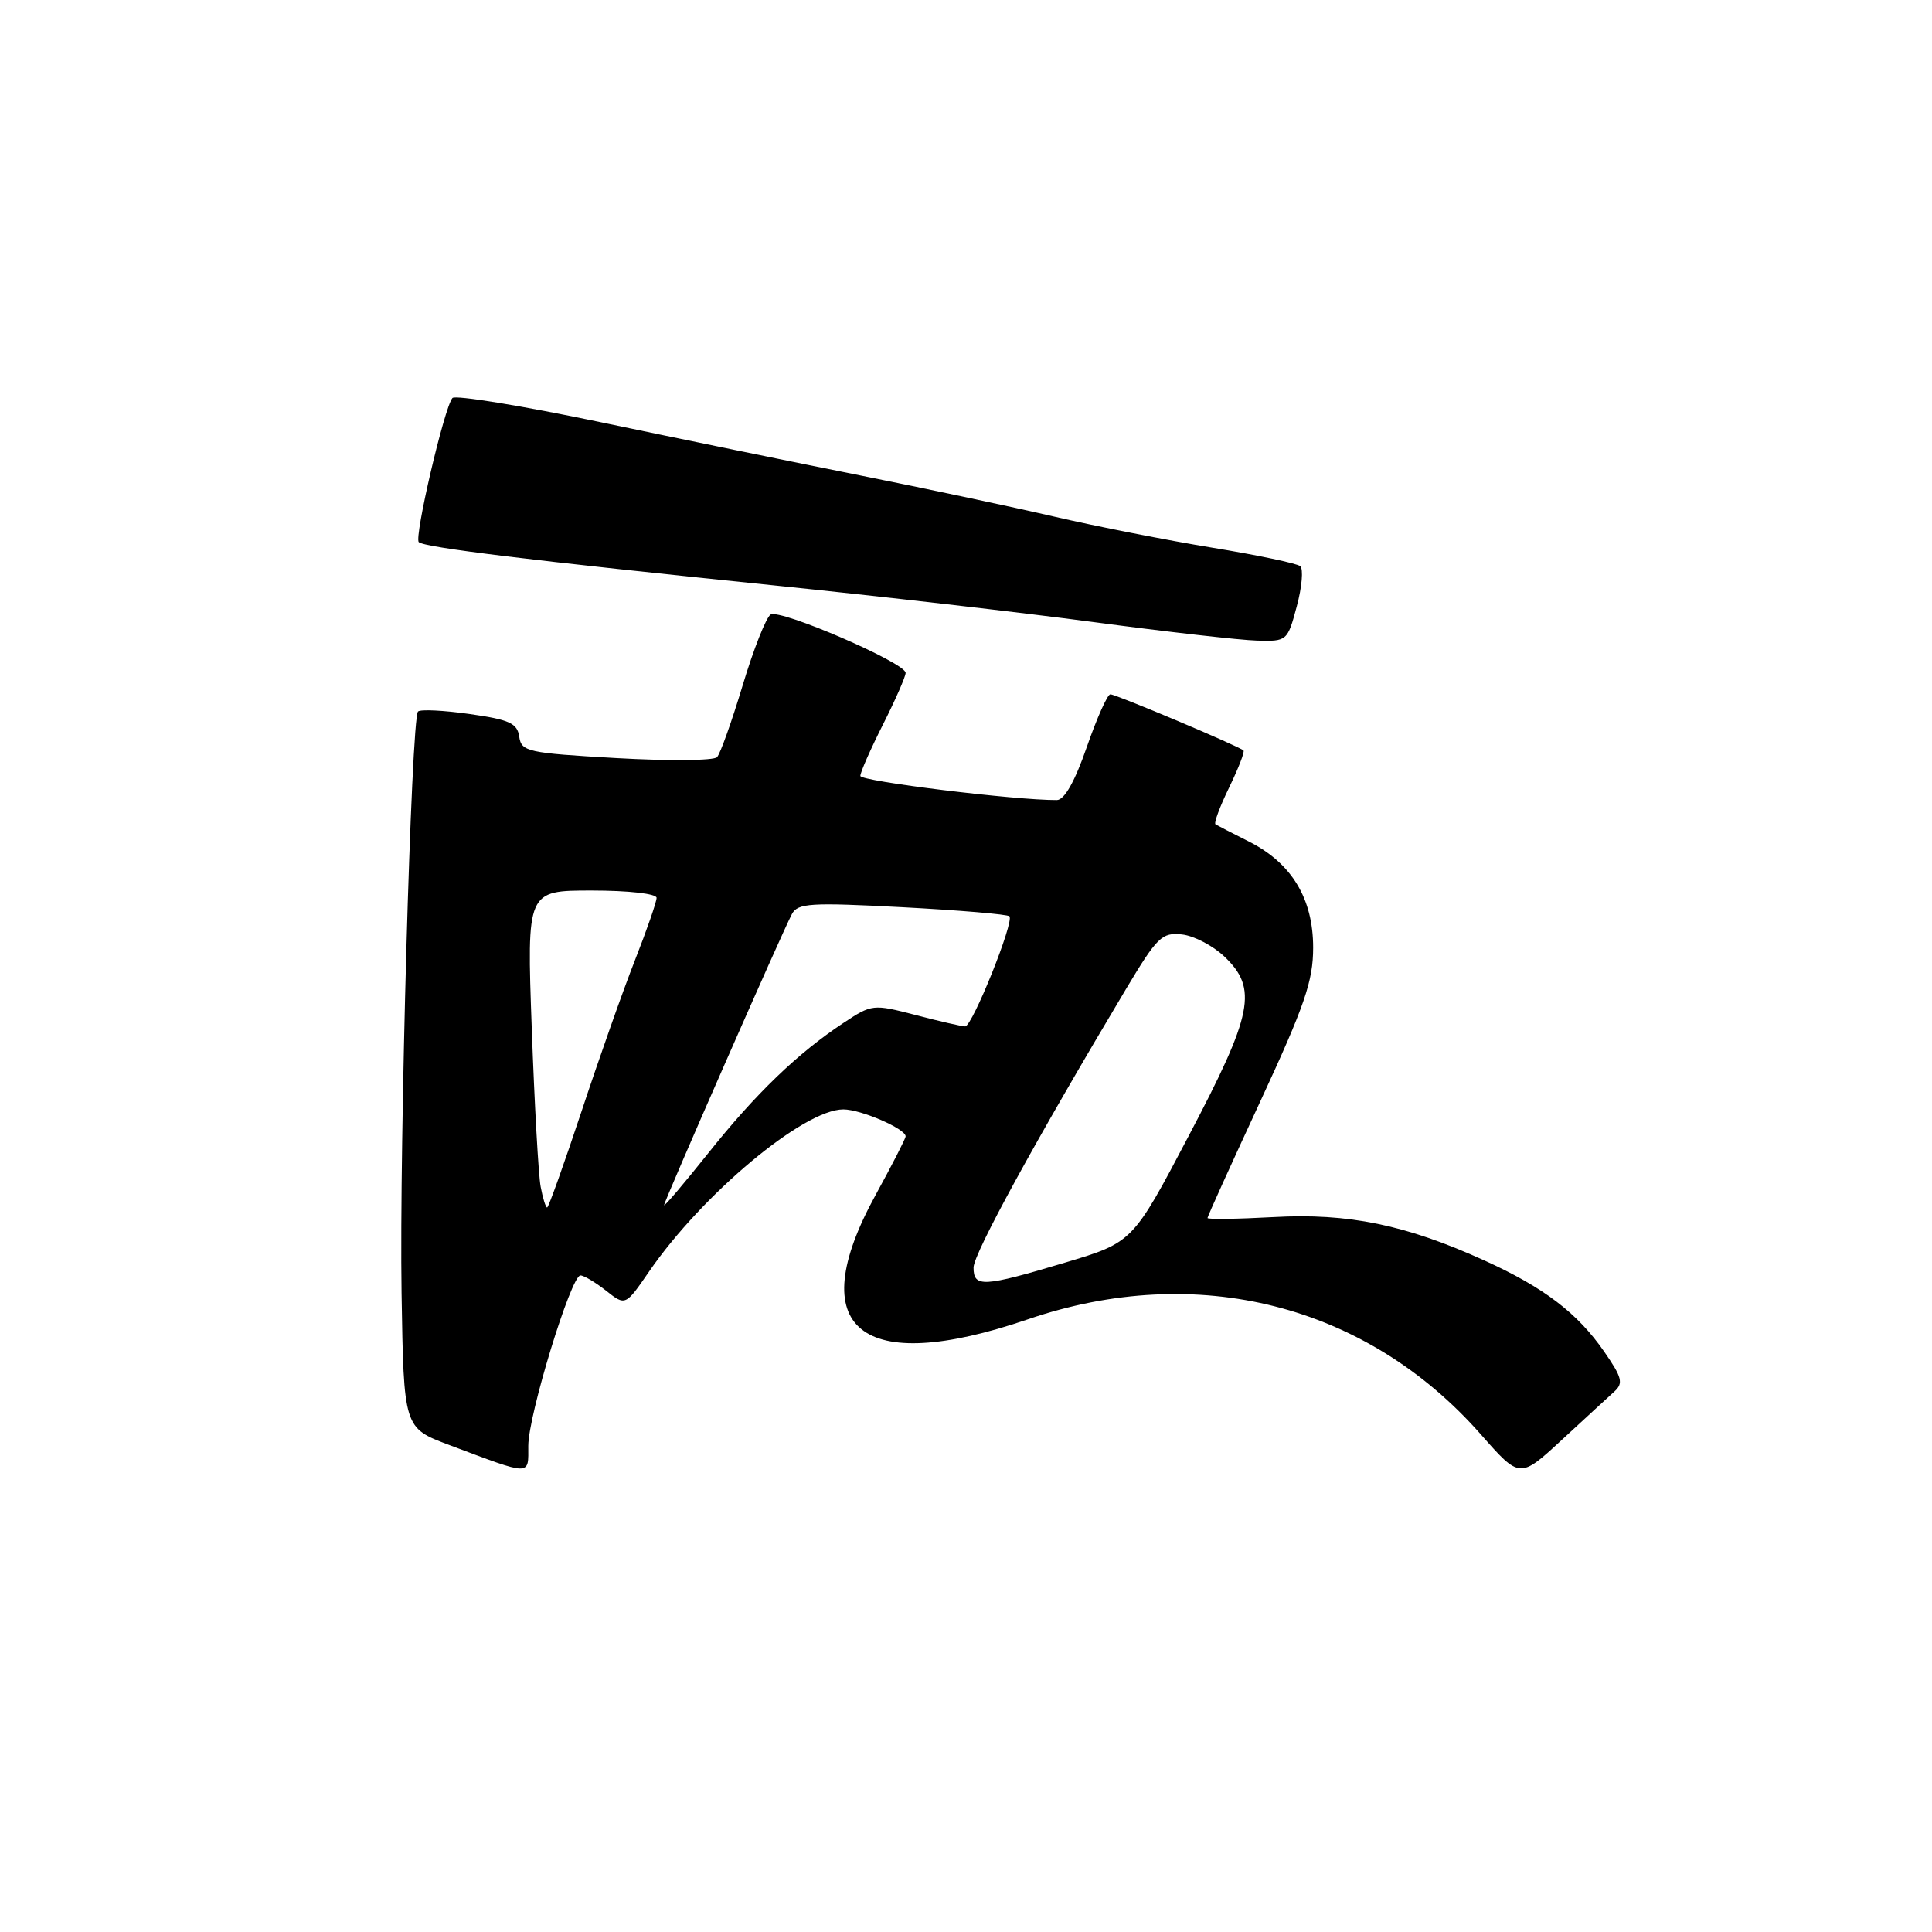 <?xml version="1.0" encoding="UTF-8" standalone="no"?>
<!DOCTYPE svg PUBLIC "-//W3C//DTD SVG 1.1//EN" "http://www.w3.org/Graphics/SVG/1.1/DTD/svg11.dtd" >
<svg xmlns="http://www.w3.org/2000/svg" xmlns:xlink="http://www.w3.org/1999/xlink" version="1.1" viewBox="0 0 256 256">
 <g >
 <path fill="currentColor"
d=" M 213.92 184.38 C 215.13 183.28 214.93 182.51 212.55 179.08 C 209.01 173.97 204.55 170.58 196.65 167.00 C 186.27 162.29 178.64 160.72 168.75 161.27 C 163.94 161.53 160.00 161.59 160.00 161.39 C 160.00 161.19 163.15 154.23 167.00 145.93 C 172.87 133.27 174.00 129.99 174.00 125.57 C 174.00 119.06 171.15 114.36 165.47 111.50 C 163.29 110.40 161.30 109.38 161.06 109.23 C 160.82 109.08 161.63 106.89 162.86 104.36 C 164.09 101.83 164.95 99.61 164.77 99.44 C 164.23 98.90 147.87 92.00 147.13 92.00 C 146.74 92.00 145.34 95.15 144.00 99.00 C 142.42 103.56 141.04 106.00 140.04 106.01 C 134.61 106.05 114.00 103.52 114.00 102.81 C 114.00 102.33 115.35 99.27 117.00 96.00 C 118.65 92.73 120.00 89.65 120.00 89.16 C 120.00 87.83 103.37 80.65 102.11 81.43 C 101.52 81.80 99.85 86.01 98.41 90.80 C 96.97 95.58 95.44 99.88 95.01 100.33 C 94.58 100.79 88.58 100.84 81.67 100.45 C 69.90 99.78 69.09 99.60 68.80 97.62 C 68.55 95.83 67.51 95.36 62.23 94.61 C 58.78 94.12 55.70 93.97 55.39 94.28 C 54.49 95.18 52.90 151.67 53.21 171.36 C 53.50 189.21 53.50 189.21 59.50 191.46 C 70.54 195.60 70.00 195.60 70.00 191.58 C 70.00 187.52 75.67 169.00 76.91 169.00 C 77.36 169.00 78.89 169.91 80.30 171.02 C 82.87 173.05 82.87 173.05 85.99 168.51 C 93.08 158.21 106.50 147.00 111.75 147.00 C 114.07 147.00 120.00 149.57 120.00 150.57 C 120.00 150.86 118.20 154.37 116.00 158.38 C 106.26 176.13 113.99 182.41 136.19 174.82 C 158.62 167.14 181.06 172.84 196.22 190.07 C 201.38 195.93 201.38 195.93 206.94 190.80 C 210.00 187.97 213.14 185.09 213.92 184.38 Z  M 171.83 80.34 C 172.52 77.78 172.72 75.38 172.29 75.02 C 171.86 74.65 166.61 73.55 160.63 72.57 C 154.65 71.59 145.20 69.73 139.63 68.44 C 134.06 67.15 122.53 64.70 114.00 63.00 C 105.47 61.30 89.98 58.12 79.56 55.94 C 69.15 53.76 60.32 52.32 59.95 52.74 C 58.88 53.95 54.86 71.19 55.49 71.83 C 56.21 72.54 70.37 74.27 102.50 77.56 C 116.25 78.96 135.38 81.16 145.00 82.44 C 154.62 83.72 164.32 84.82 166.54 84.88 C 170.54 85.00 170.60 84.94 171.83 80.34 Z  M 129.00 167.96 C 129.00 166.11 137.25 151.05 149.23 131.00 C 153.33 124.15 153.97 123.53 156.61 123.82 C 158.20 123.99 160.74 125.32 162.25 126.76 C 166.69 130.99 166.03 134.33 157.54 150.45 C 150.09 164.62 150.09 164.62 141.10 167.31 C 130.27 170.55 129.00 170.62 129.00 167.96 Z  M 71.64 157.25 C 71.35 155.74 70.82 146.29 70.46 136.25 C 69.80 118.00 69.80 118.00 78.40 118.00 C 83.31 118.00 87.00 118.42 87.00 118.97 C 87.00 119.51 85.71 123.22 84.14 127.22 C 82.56 131.23 79.38 140.24 77.06 147.25 C 74.73 154.26 72.68 160.00 72.50 160.00 C 72.31 160.00 71.92 158.76 71.64 157.25 Z  M 88.00 159.68 C 88.00 159.15 103.64 123.54 104.93 121.12 C 105.71 119.67 107.37 119.57 119.54 120.21 C 127.10 120.61 133.49 121.15 133.75 121.41 C 134.43 122.09 128.84 136.00 127.89 136.00 C 127.45 136.00 124.51 135.33 121.35 134.50 C 115.68 133.03 115.54 133.04 111.75 135.55 C 105.68 139.57 100.13 144.91 93.83 152.82 C 90.62 156.84 88.00 159.93 88.00 159.68 Z "/>
</g>
</svg>